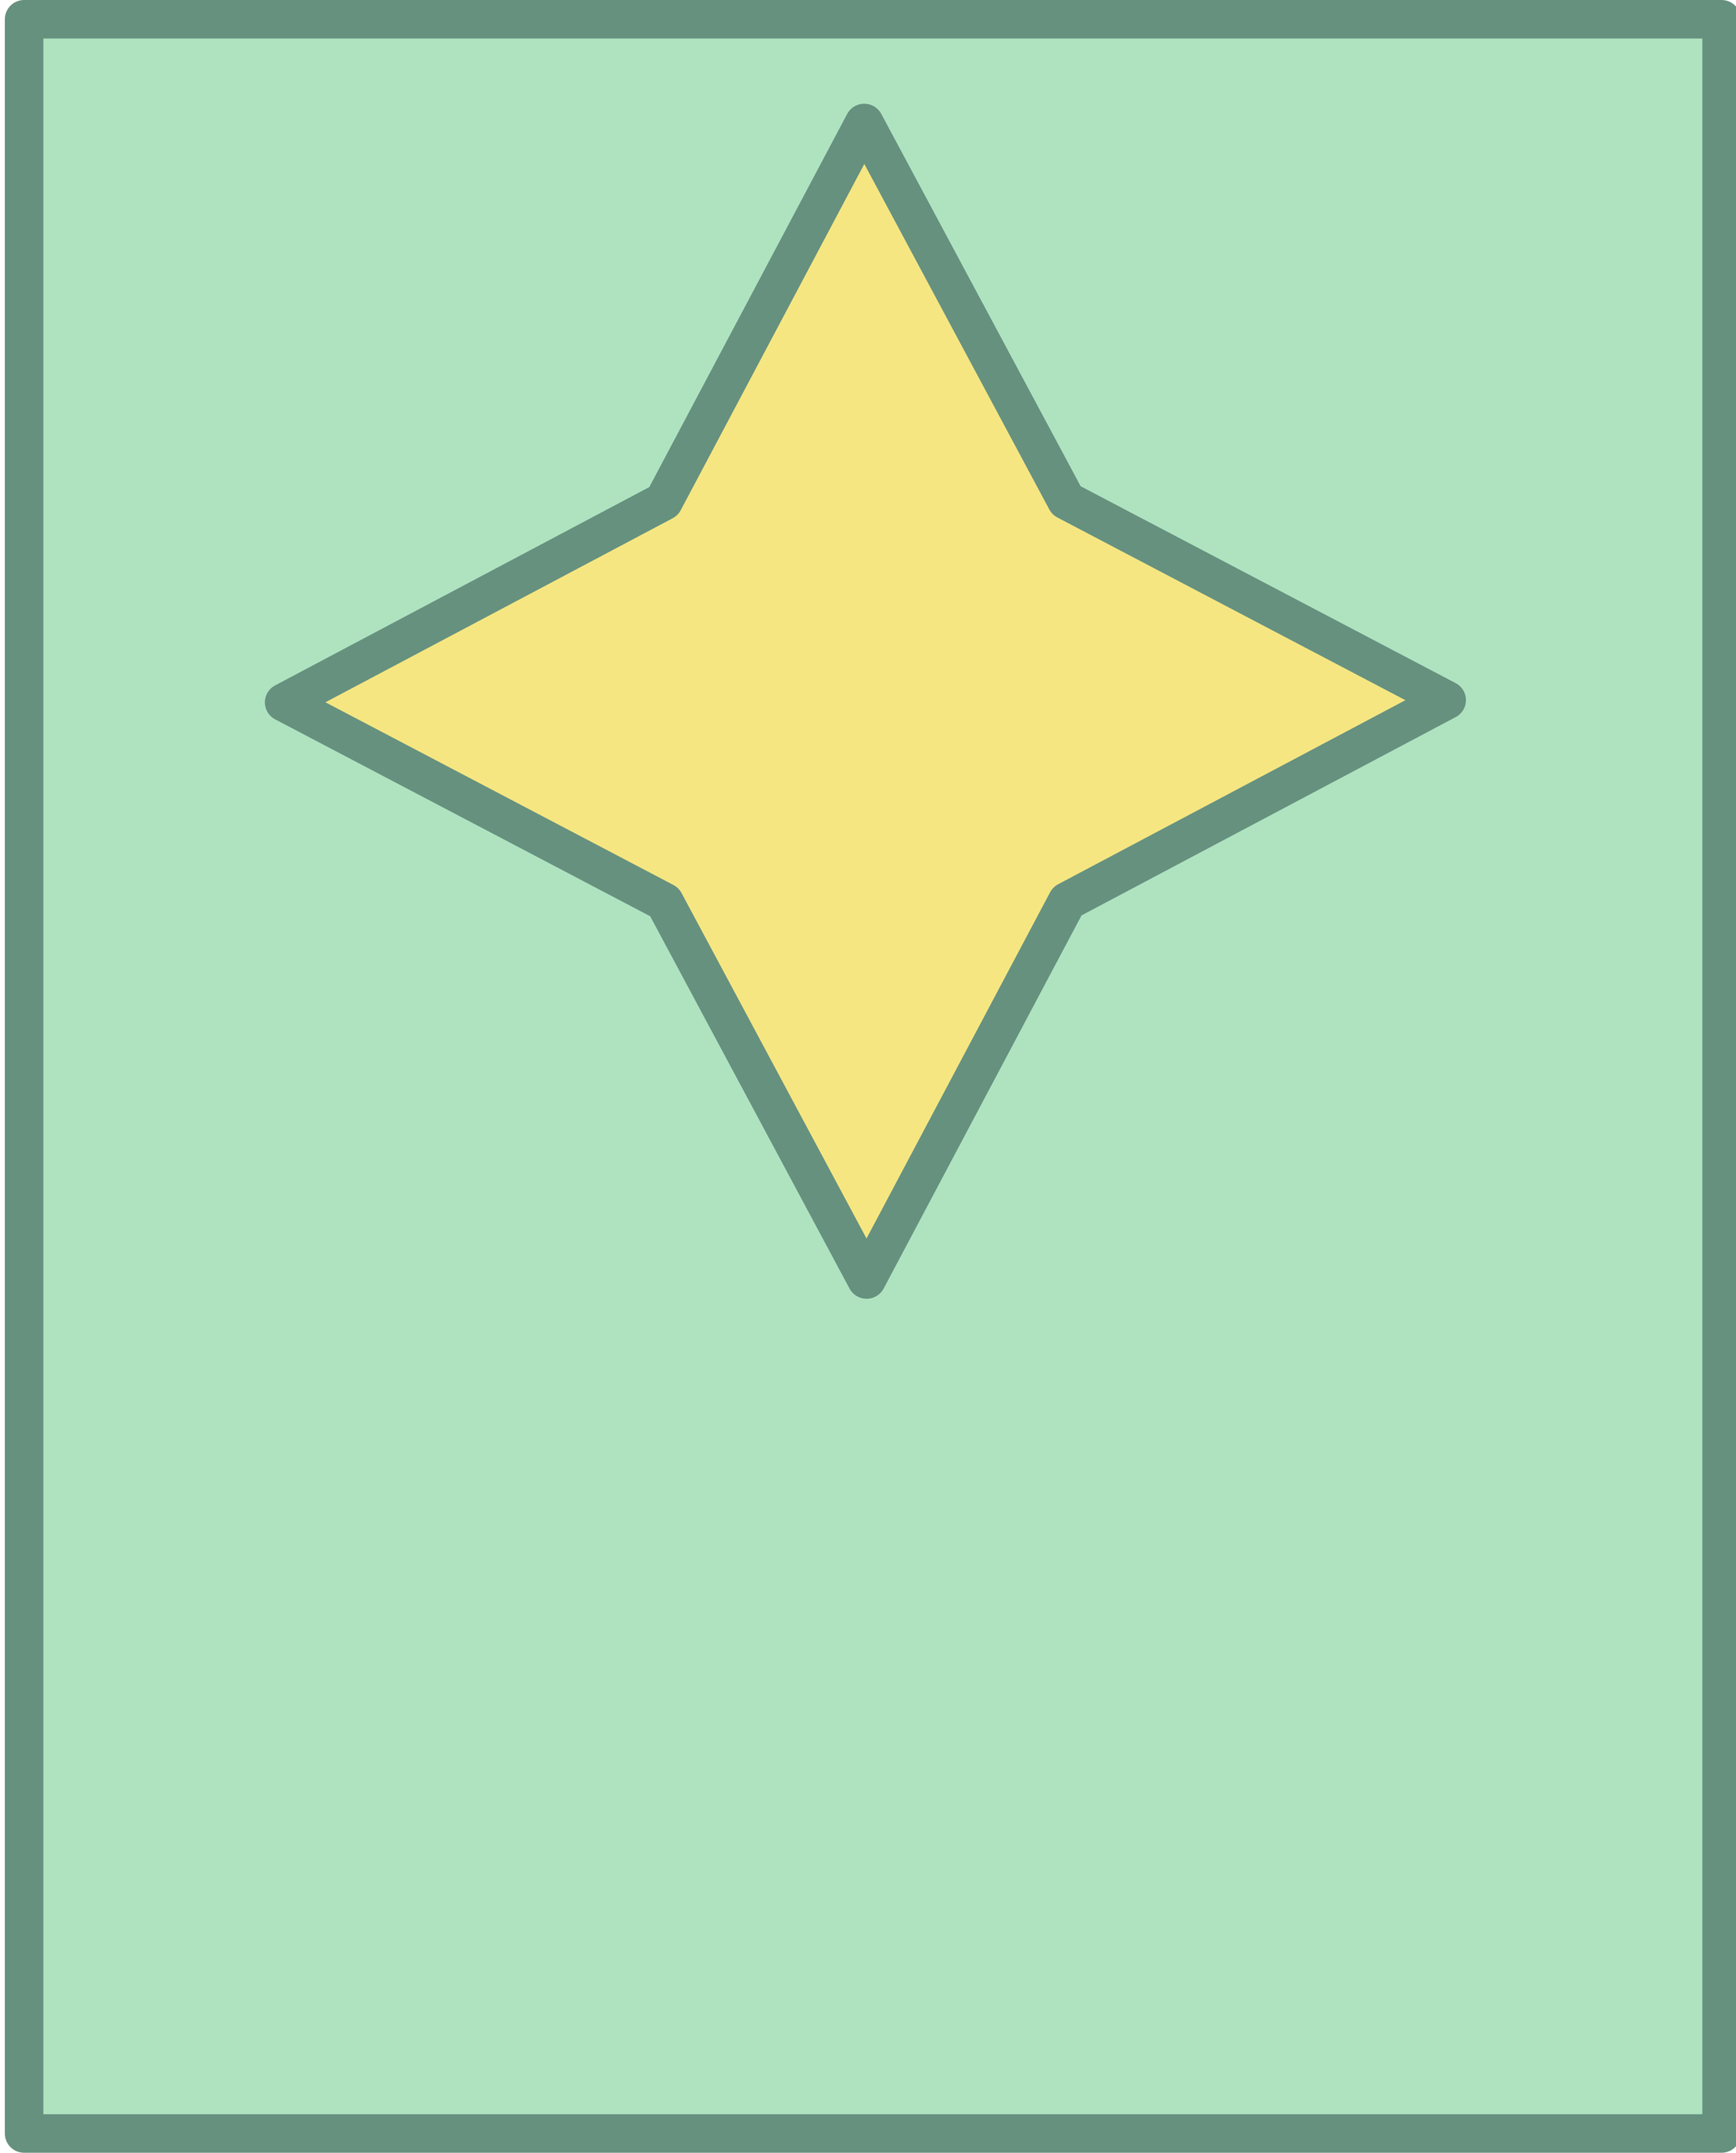 <?xml version="1.0" encoding="UTF-8" standalone="no"?>
<!-- Created with Inkscape (http://www.inkscape.org/) -->

<svg
   xmlns:osb="http://www.openswatchbook.org/uri/2009/osb"
   xmlns:dc="http://purl.org/dc/elements/1.1/"
   xmlns:cc="http://creativecommons.org/ns#"
   xmlns:rdf="http://www.w3.org/1999/02/22-rdf-syntax-ns#"
   xmlns:svg="http://www.w3.org/2000/svg"
   xmlns="http://www.w3.org/2000/svg"
   xmlns:sodipodi="http://sodipodi.sourceforge.net/DTD/sodipodi-0.dtd"
   xmlns:inkscape="http://www.inkscape.org/namespaces/inkscape"
   width="189.412mm"
   height="234.769mm"
   viewBox="0 0 189.412 234.769"
   version="1.1"
   id="svg8"
   sodipodi:docname="start-page.svg"
   inkscape:version="0.92.3 (2405546, 2018-03-11)">
  <defs
     id="defs2">
    <linearGradient
       id="linearGradient2281"
       osb:paint="solid">
      <stop
         style="stop-color:#afe3c0;stop-opacity:1;"
         offset="0"
         id="stop2279" />
    </linearGradient>
  </defs>
  <sodipodi:namedview
     id="base"
     pagecolor="#ffffff"
     bordercolor="#666666"
     borderopacity="1.0"
     inkscape:pageopacity="0.0"
     inkscape:pageshadow="2"
     inkscape:zoom="0.35"
     inkscape:cx="-1062.6823"
     inkscape:cy="707.3177"
     inkscape:document-units="mm"
     inkscape:current-layer="layer1"
     showgrid="false"
     inkscape:window-width="1920"
     inkscape:window-height="1017"
     inkscape:window-x="-8"
     inkscape:window-y="-8"
     inkscape:window-maximized="1" />
  <g
     inkscape:label="Layer 1"
     inkscape:groupmode="layer"
     id="layer1"
     transform="translate(-9.237,-12.928)">
    <rect
       style="opacity:1;fill:#afe3c0;fill-opacity:1;stroke:#66917f;stroke-width:4.204;stroke-linejoin:round;stroke-miterlimit:4;stroke-dasharray:none;stroke-dashoffset:0;stroke-opacity:1"
       id="rect815"
       width="185.208"
       height="230.565"
       x="11.868"
       y="15.03" />
    <path
       sodipodi:type="star"
       style="opacity:1;fill:#f5e682;fill-opacity:1;stroke:#66917f;stroke-width:5.83;stroke-linejoin:round;stroke-miterlimit:4;stroke-dasharray:none;stroke-dashoffset:0;stroke-opacity:1"
       id="path2369"
       sodipodi:sides="4"
       sodipodi:cx="105.24324"
       sodipodi:cy="119.18533"
       sodipodi:r1="87.703514"
       sodipodi:r2="42.974716"
       sodipodi:arg1="-0.017239671"
       sodipodi:arg2="0.76815849"
       inkscape:flatsided="false"
       inkscape:rounded="0"
       inkscape:randomized="0"
       d="M 192.934,117.673 136.15,149.045 106.755,206.876 75.384,150.092 17.553,120.697 74.336,89.326 103.731,31.495 135.103,88.278 Z"
       transform="matrix(0.723,0.011,-0.011,0.719,28.881,2.55)" />
  </g>
</svg>
